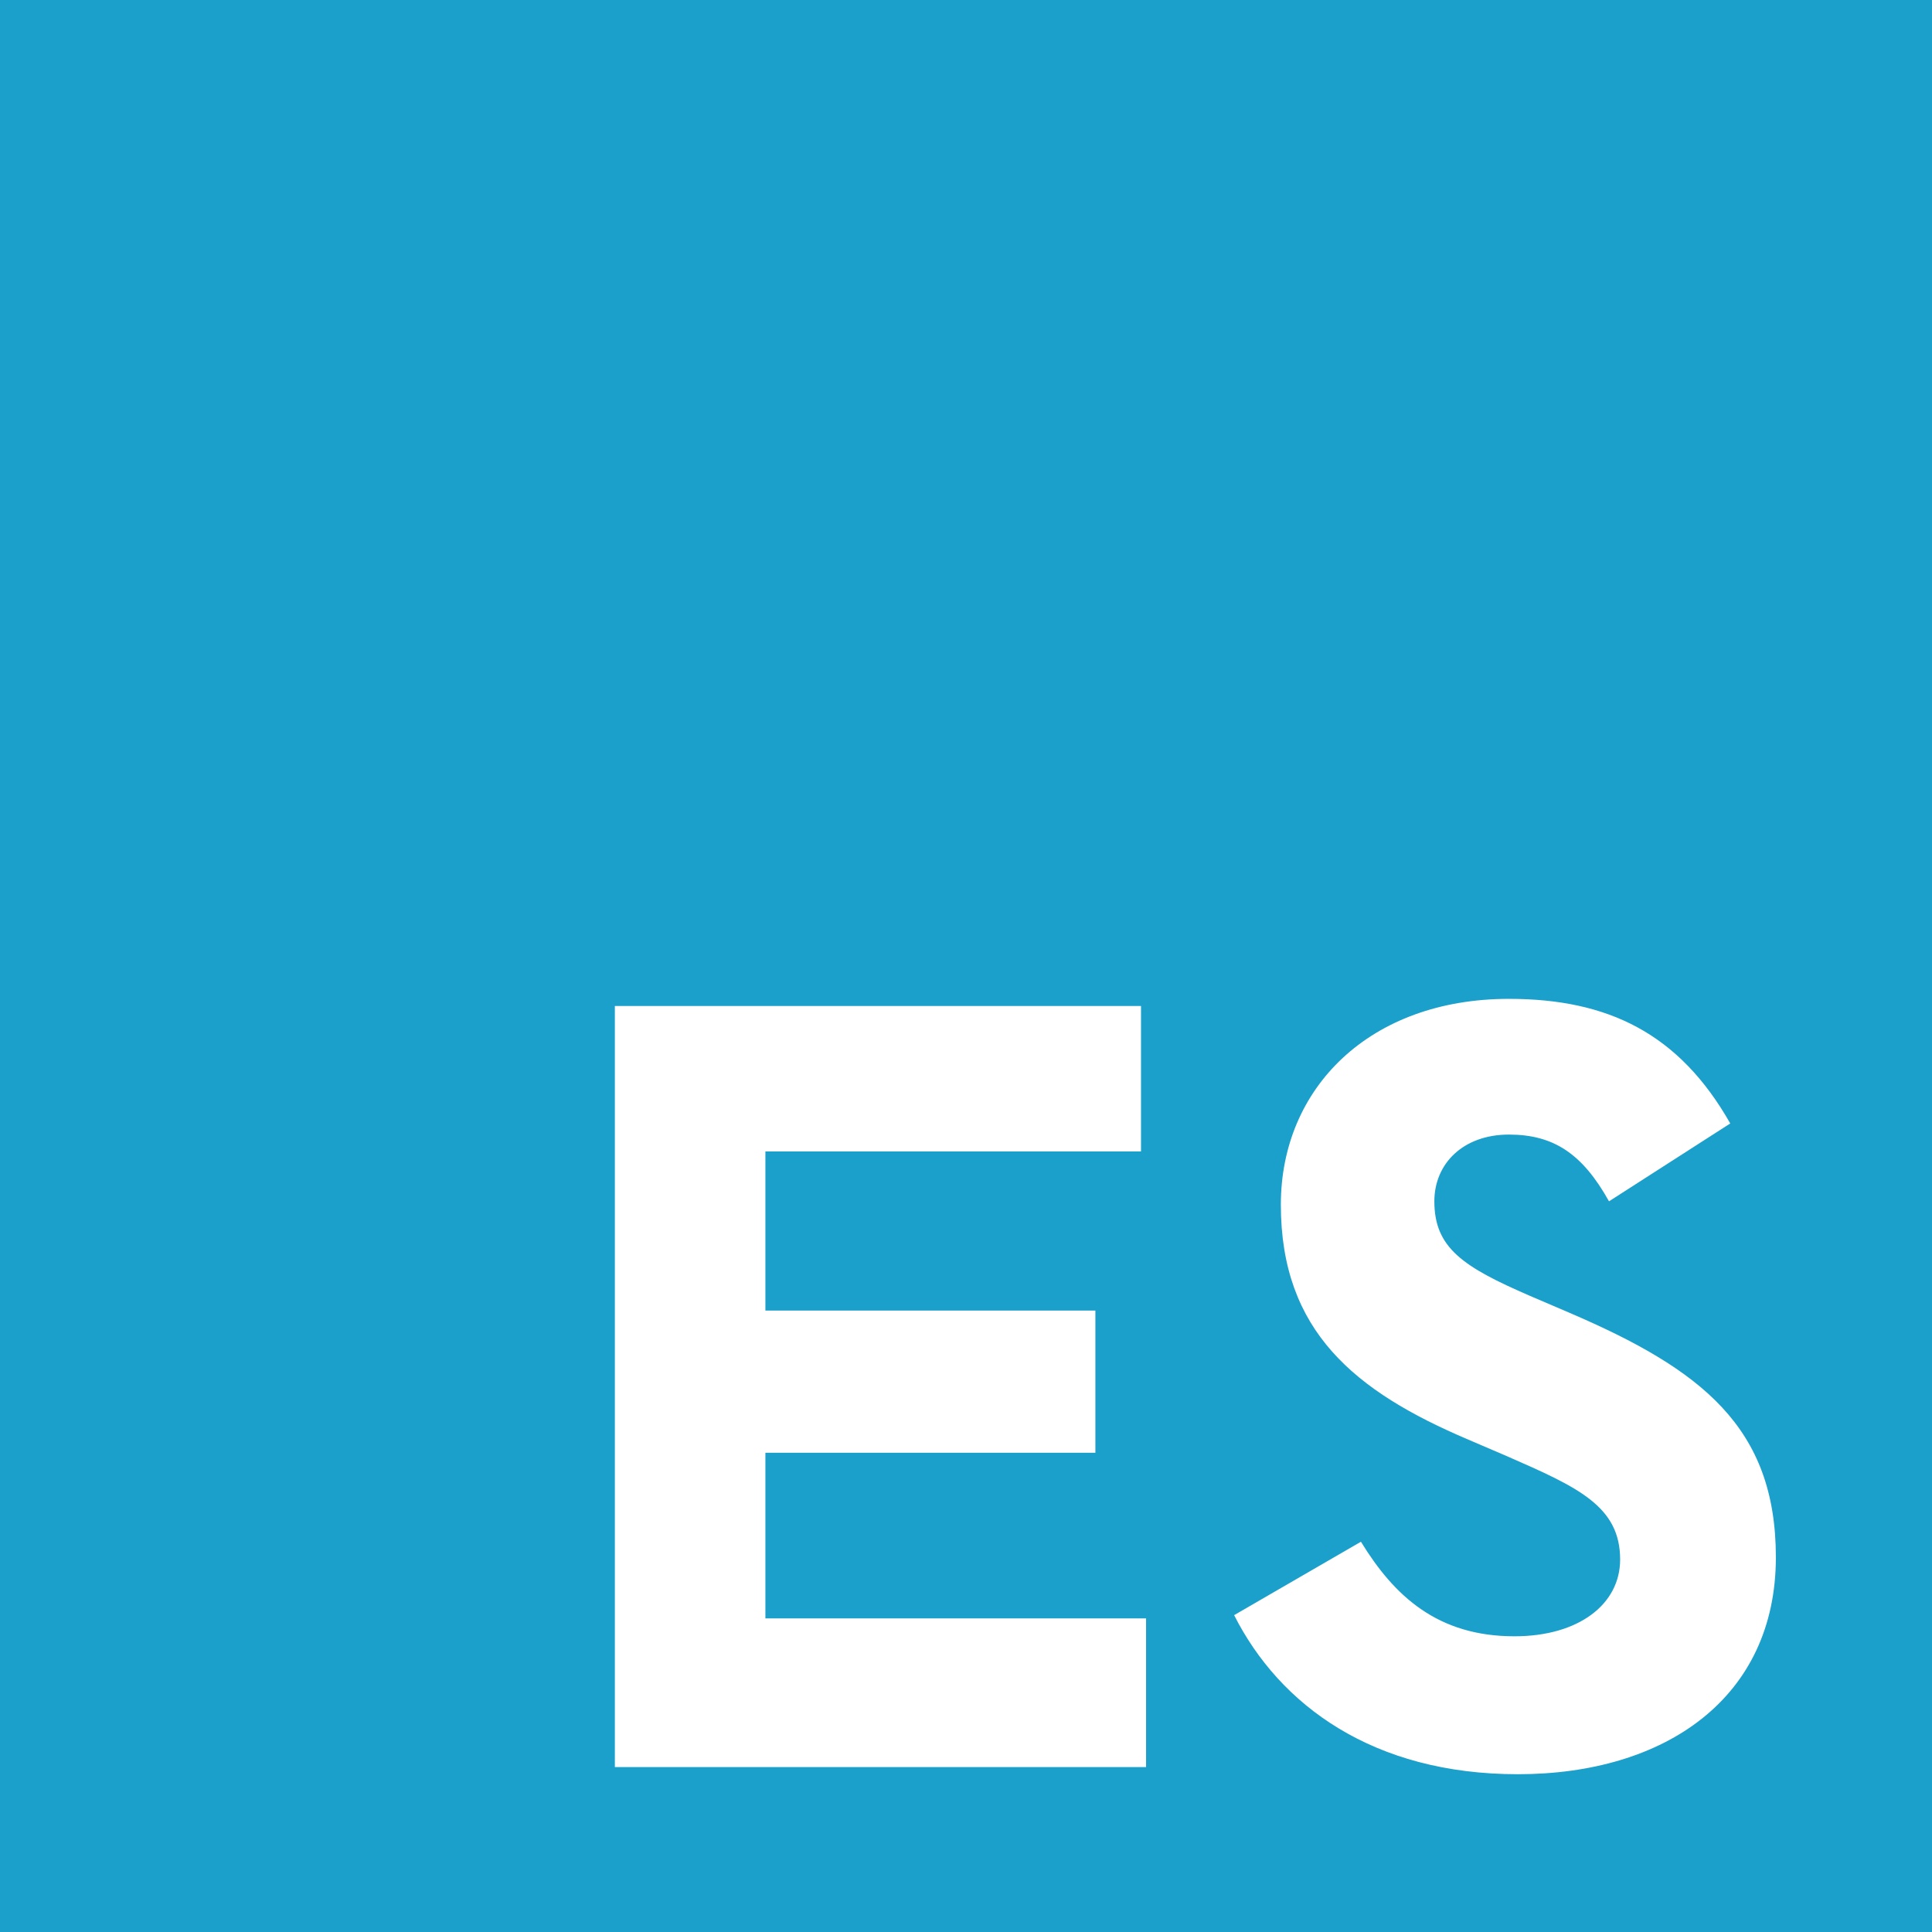 <svg width="630" height="630" xmlns="http://www.w3.org/2000/svg">
 <g>
  <rect x="0" y="0" width="630" height="630" fill="#1aa0cb"/>
    <path fill="#ffffff" d="m200.497,328.037l171.572,0l0,47.433l-122.479,0l0,51.882l107.603,0l0,46.38l-107.603,0l0,54.009l124.132,0l0,48.487l-173.225,0l0,-248.192l0,0z" />
    <path fill="#ffffff" d="m402.432,526.679l41.352,-23.942c10.885,17.775 25.032,30.835 50.06,30.835c21.041,0 34.461,-10.521 34.461,-25.031c0,-17.412 -13.783,-23.579 -37,-33.734l-12.694,-5.444c-36.64,-15.597 -60.946,-35.184 -60.946,-76.539c0,-38.089 29.021,-67.111 74.366,-67.111c32.284,0 55.501,11.247 72.184,40.63l-39.541,25.392c-8.705,-15.597 -18.135,-21.764 -32.644,-21.764c-14.873,0 -24.305,9.432 -24.305,21.764c0,15.236 9.432,21.404 31.195,30.836l12.695,5.44c43.168,18.501 67.473,37.363 67.473,79.803c0,45.709 -35.911,70.737 -84.156,70.737c-47.158,-0.001 -77.63,-22.49 -92.501,-51.873" />
 </g>
</svg>